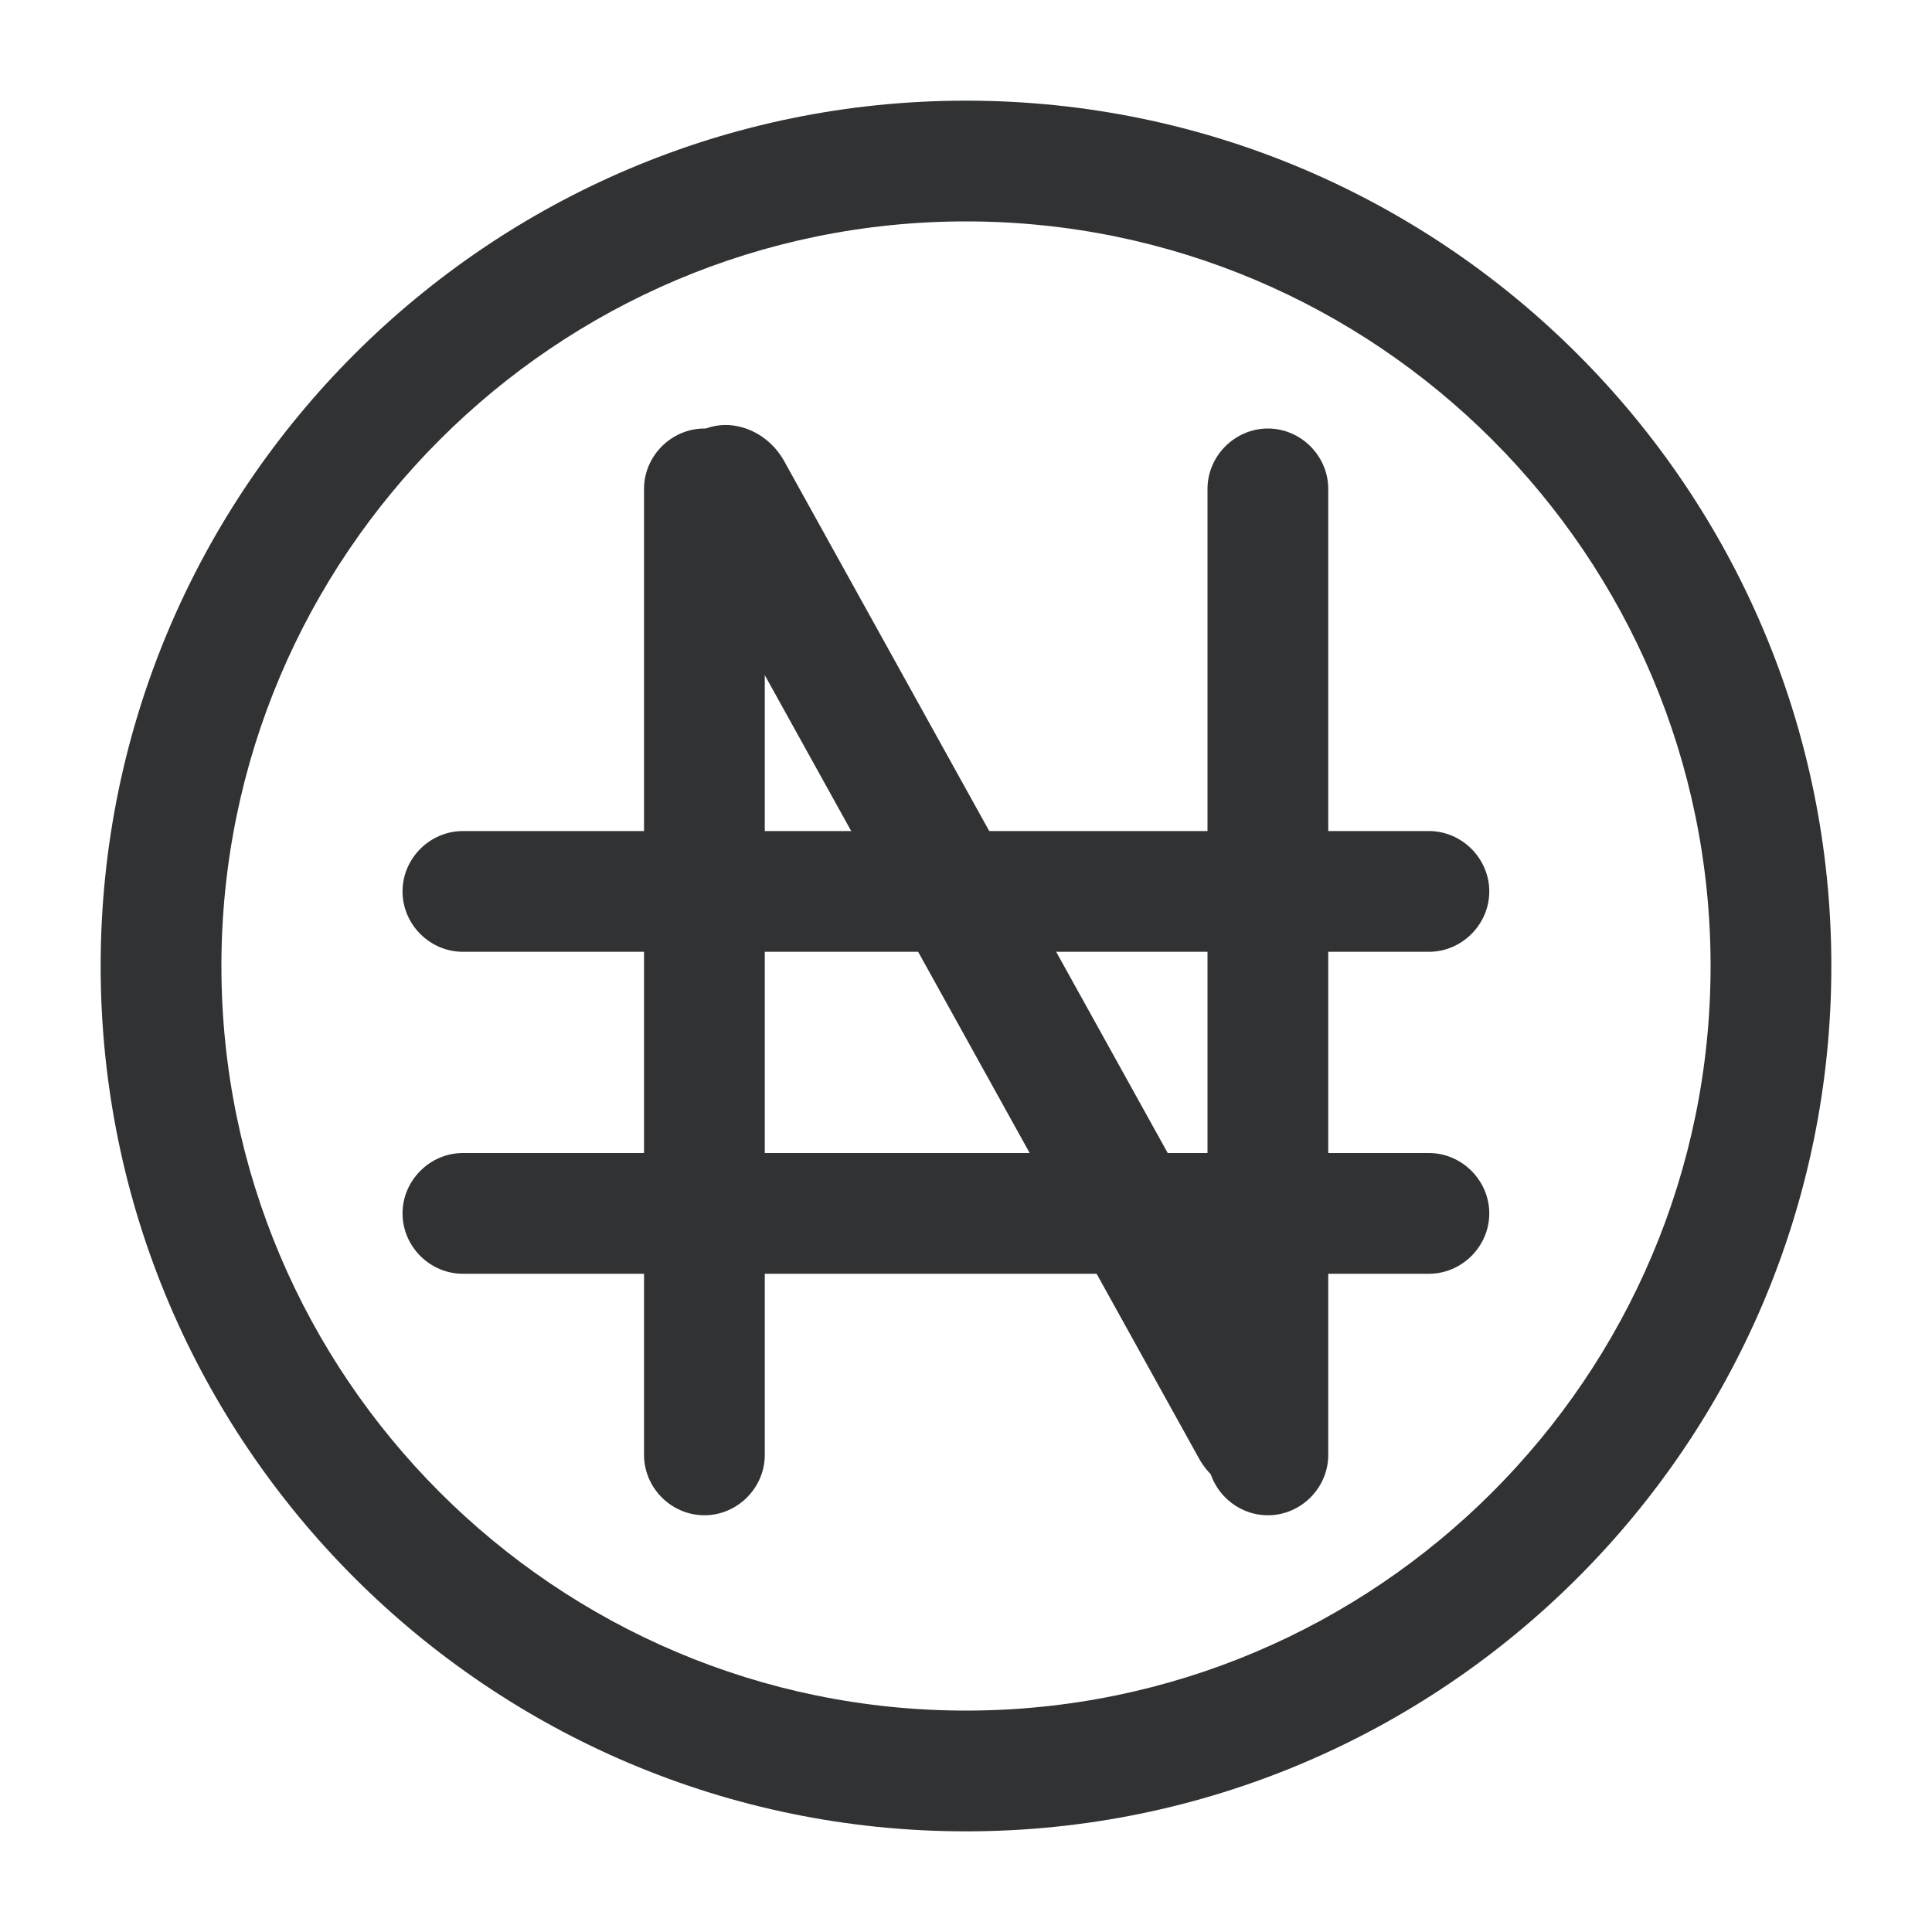 <svg width="20" height="20" viewBox="0 0 20 20" fill="none" xmlns="http://www.w3.org/2000/svg">
<path d="M7.292 15.686C6.95 15.686 6.667 15.403 6.667 15.061V5.061C6.667 4.72 6.95 4.436 7.292 4.436C7.633 4.436 7.917 4.72 7.917 5.061V15.061C7.917 15.403 7.633 15.686 7.292 15.686Z" fill="#313233"/>
<path d="M13.295 15.402C12.996 15.568 12.596 15.43 12.412 15.098L7.025 5.38C6.841 5.048 6.936 4.635 7.235 4.47C7.534 4.304 7.934 4.442 8.118 4.774L13.505 14.492C13.689 14.824 13.594 15.237 13.295 15.402Z" fill="#313233"/>
<path d="M13.125 15.686C12.783 15.686 12.5 15.403 12.5 15.061V5.061C12.5 4.72 12.783 4.436 13.125 4.436C13.467 4.436 13.75 4.72 13.75 5.061V15.061C13.75 15.403 13.467 15.686 13.125 15.686Z" fill="#313233"/>
<path d="M15.417 9.228C15.417 9.57 15.133 9.853 14.792 9.853H4.792C4.45 9.853 4.167 9.57 4.167 9.228C4.167 8.886 4.45 8.603 4.792 8.603H14.792C15.133 8.603 15.417 8.886 15.417 9.228Z" fill="#313233"/>
<path d="M15.417 12.561C15.417 12.903 15.133 13.186 14.792 13.186H4.792C4.45 13.186 4.167 12.903 4.167 12.561C4.167 12.22 4.45 11.936 4.792 11.936H14.792C15.133 11.936 15.417 12.22 15.417 12.561Z" fill="#313233"/>
<path d="M10 18.958C5.058 18.958 1.042 14.942 1.042 10C1.042 5.058 5.058 1.042 10 1.042C14.942 1.042 18.958 5.058 18.958 10C18.958 14.942 14.942 18.958 10 18.958ZM10 2.292C5.75 2.292 2.292 5.75 2.292 10C2.292 14.25 5.75 17.708 10 17.708C14.25 17.708 17.708 14.25 17.708 10C17.708 5.75 14.25 2.292 10 2.292Z" fill="#313233"/>
</svg>
